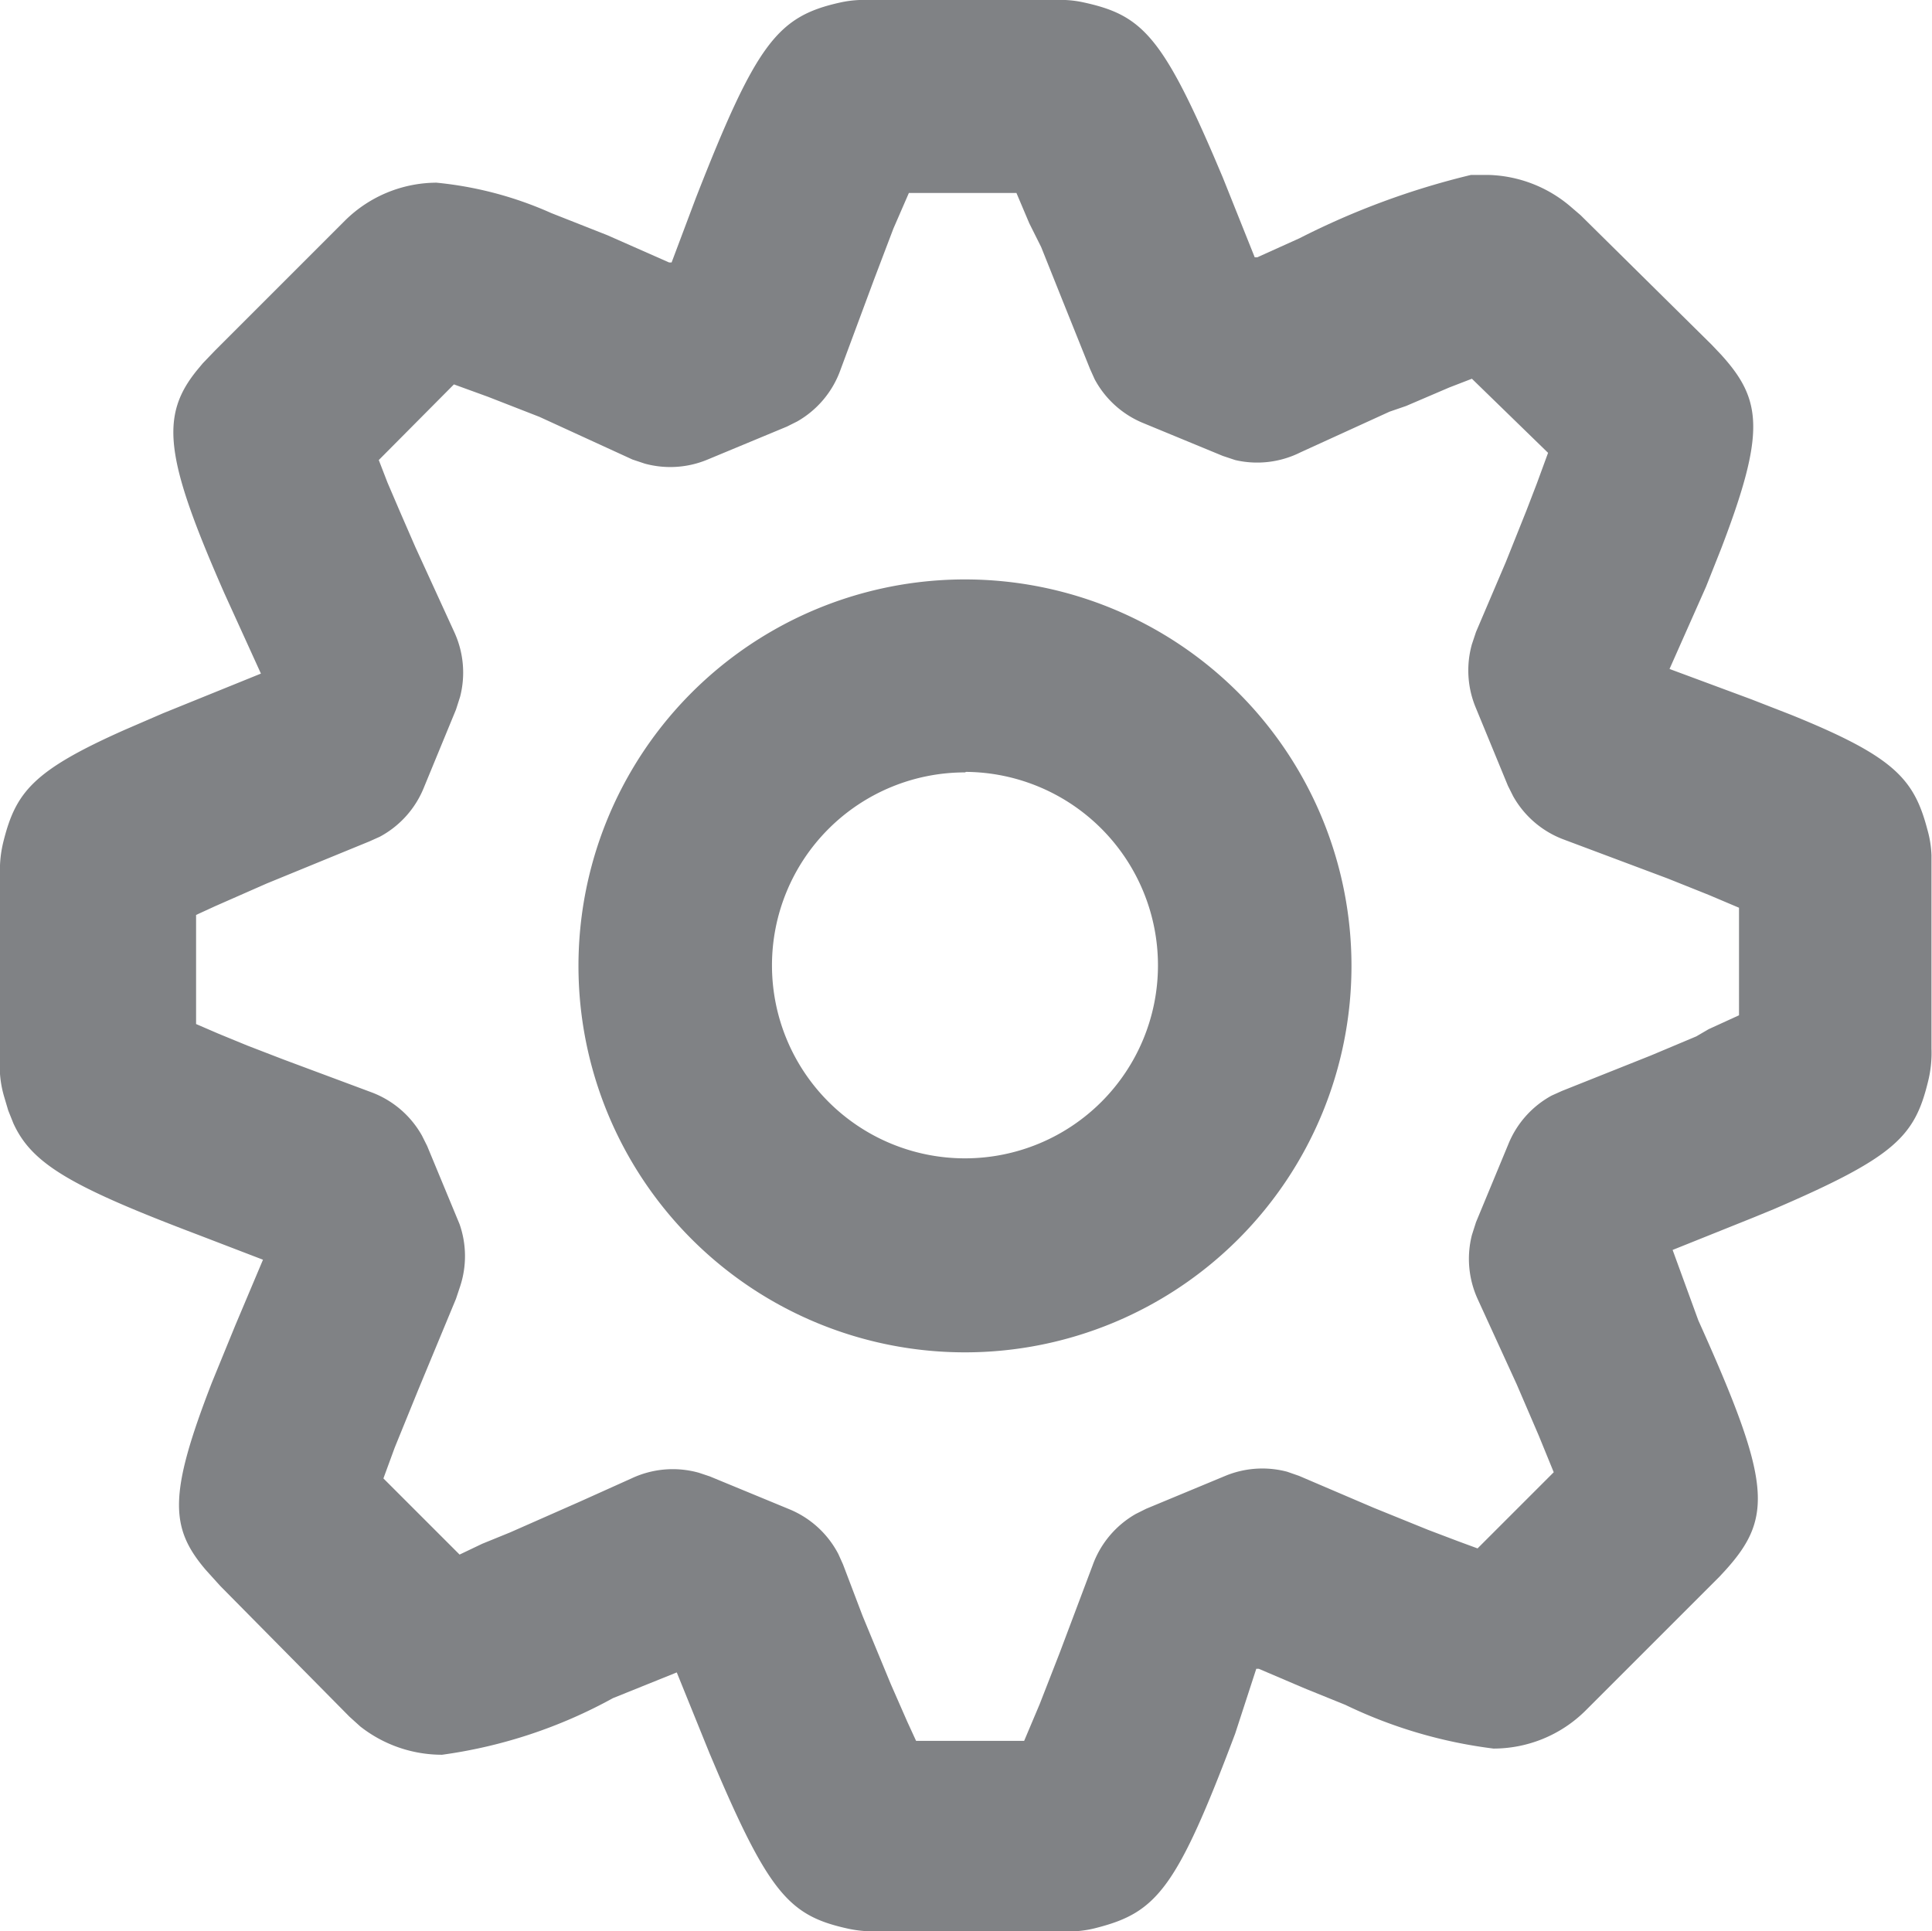 <svg xmlns="http://www.w3.org/2000/svg" viewBox="0 0 37.54 37.53"><defs><style>.cls-1{fill:#808285;}</style></defs><title>Asset 5</title><g id="Layer_2" data-name="Layer 2"><g id="Layer_1-2" data-name="Layer 1"><path class="cls-1" d="M16.7,0h4a2.1,2.1,0,0,1,.37.05c1.09.24,1.5.63,2.52,3l.17.4L24.38,5l.05,0,.82-.37a15.09,15.09,0,0,1,3.33-1.23l.13,0h.23A2.56,2.56,0,0,1,30.5,4l.21.18L33.26,6.7l.18.19c.8.88.87,1.51,0,3.78l-.29.73L32.44,13v0l1.59.59.77.3c2,.81,2.39,1.24,2.65,2.23a2.08,2.08,0,0,1,.08.5v3.76a2.29,2.29,0,0,1-.07.65c-.26,1.06-.65,1.46-3,2.47l-.39.16-1.57.63v0L33,25.66c1.41,3.13,1.46,3.82.53,4.85l-.12.13-2.61,2.61a2.54,2.54,0,0,1-1.78.73,9.24,9.24,0,0,1-2.88-.85l-.79-.32-.89-.38-.05,0L24,33.69c-1.13,3-1.52,3.47-2.68,3.77a2.08,2.08,0,0,1-.43.07H17.05a2.3,2.3,0,0,1-.57-.05c-1.09-.24-1.5-.63-2.52-3l-.17-.4-.64-1.58,0,0L11.91,33a9.57,9.57,0,0,1-3.32,1.1A2.57,2.57,0,0,1,7,33.55l-.21-.19L4.28,30.82,4,30.51c-.7-.82-.73-1.46.12-3.65l.45-1.1.54-1.28v0L3.86,24C1.38,23.06.62,22.62.26,21.83l-.1-.25-.08-.27A2.09,2.09,0,0,1,0,20.87V17a2.28,2.28,0,0,1,.07-.66c.24-.95.58-1.37,2.36-2.16l.74-.32,1.9-.77v0l-.71-1.56C3.2,8.89,3.1,8.08,3.84,7.18l.1-.12.24-.25L6.71,4.28a2.54,2.54,0,0,1,1.77-.73,7.14,7.14,0,0,1,2.23.59l1.09.43L13,5.1l.05,0,.47-1.25C14.7.83,15.11.32,16.32.05A2.12,2.12,0,0,1,16.7,0Zm3.05,3.75H17.66l-.3.69-.38,1-.65,1.75a1.88,1.88,0,0,1-.84,1l-.2.1-1.54.64a1.88,1.88,0,0,1-1.22.08l-.24-.08L10.48,8.1l-1-.39-.66-.24L7.36,8.94l.17.44.24.56.3.69.76,1.66a1.88,1.88,0,0,1,.11,1.25l-.08.25-.63,1.53a1.88,1.88,0,0,1-.85.94l-.2.09-2,.82-1,.44-.37.17v2.12l.44.19.56.23.7.27,1.69.63a1.88,1.88,0,0,1,1,.85l.1.2.63,1.52A1.88,1.88,0,0,1,8.94,25l-.08.24L8.13,27l-.46,1.13-.22.6,1.48,1.48L9.37,30l.54-.22,1.36-.6,1-.45a1.88,1.88,0,0,1,1.31-.11l.21.07,1.55.64a1.88,1.88,0,0,1,.95.87l.09.2.38,1,.55,1.33.32.73.17.37h2.1l.3-.71.39-1,.64-1.7a1.88,1.88,0,0,1,.84-1l.2-.1,1.54-.64a1.88,1.88,0,0,1,1.2-.08l.23.08,1.45.62,1.06.43.58.22.38.14,1.48-1.48-.29-.71-.43-1-.76-1.66A1.88,1.88,0,0,1,28.6,24l.08-.25.63-1.52a1.88,1.88,0,0,1,.84-.94l.2-.09,1.73-.69.88-.37L33.2,20l.59-.27V17.64l-.59-.25-.8-.32-2-.75a1.88,1.88,0,0,1-1-.85l-.1-.2-.63-1.53a1.88,1.88,0,0,1-.07-1.22l.08-.24.58-1.36.4-1,.2-.52.22-.6L28.6,7.36l-.44.17-.84.36L27,8l-1.73.79A1.88,1.88,0,0,1,24,8.94l-.24-.08-1.55-.64a1.88,1.88,0,0,1-.94-.85l-.09-.2-.55-1.37-.4-1L20,4.34Zm-1,7.51a7.51,7.51,0,1,1-7.51,7.51A7.51,7.51,0,0,1,18.77,11.26Zm0,3.75a3.75,3.75,0,1,0,3.75,3.75A3.76,3.76,0,0,0,18.77,15Z"/></g></g></svg>